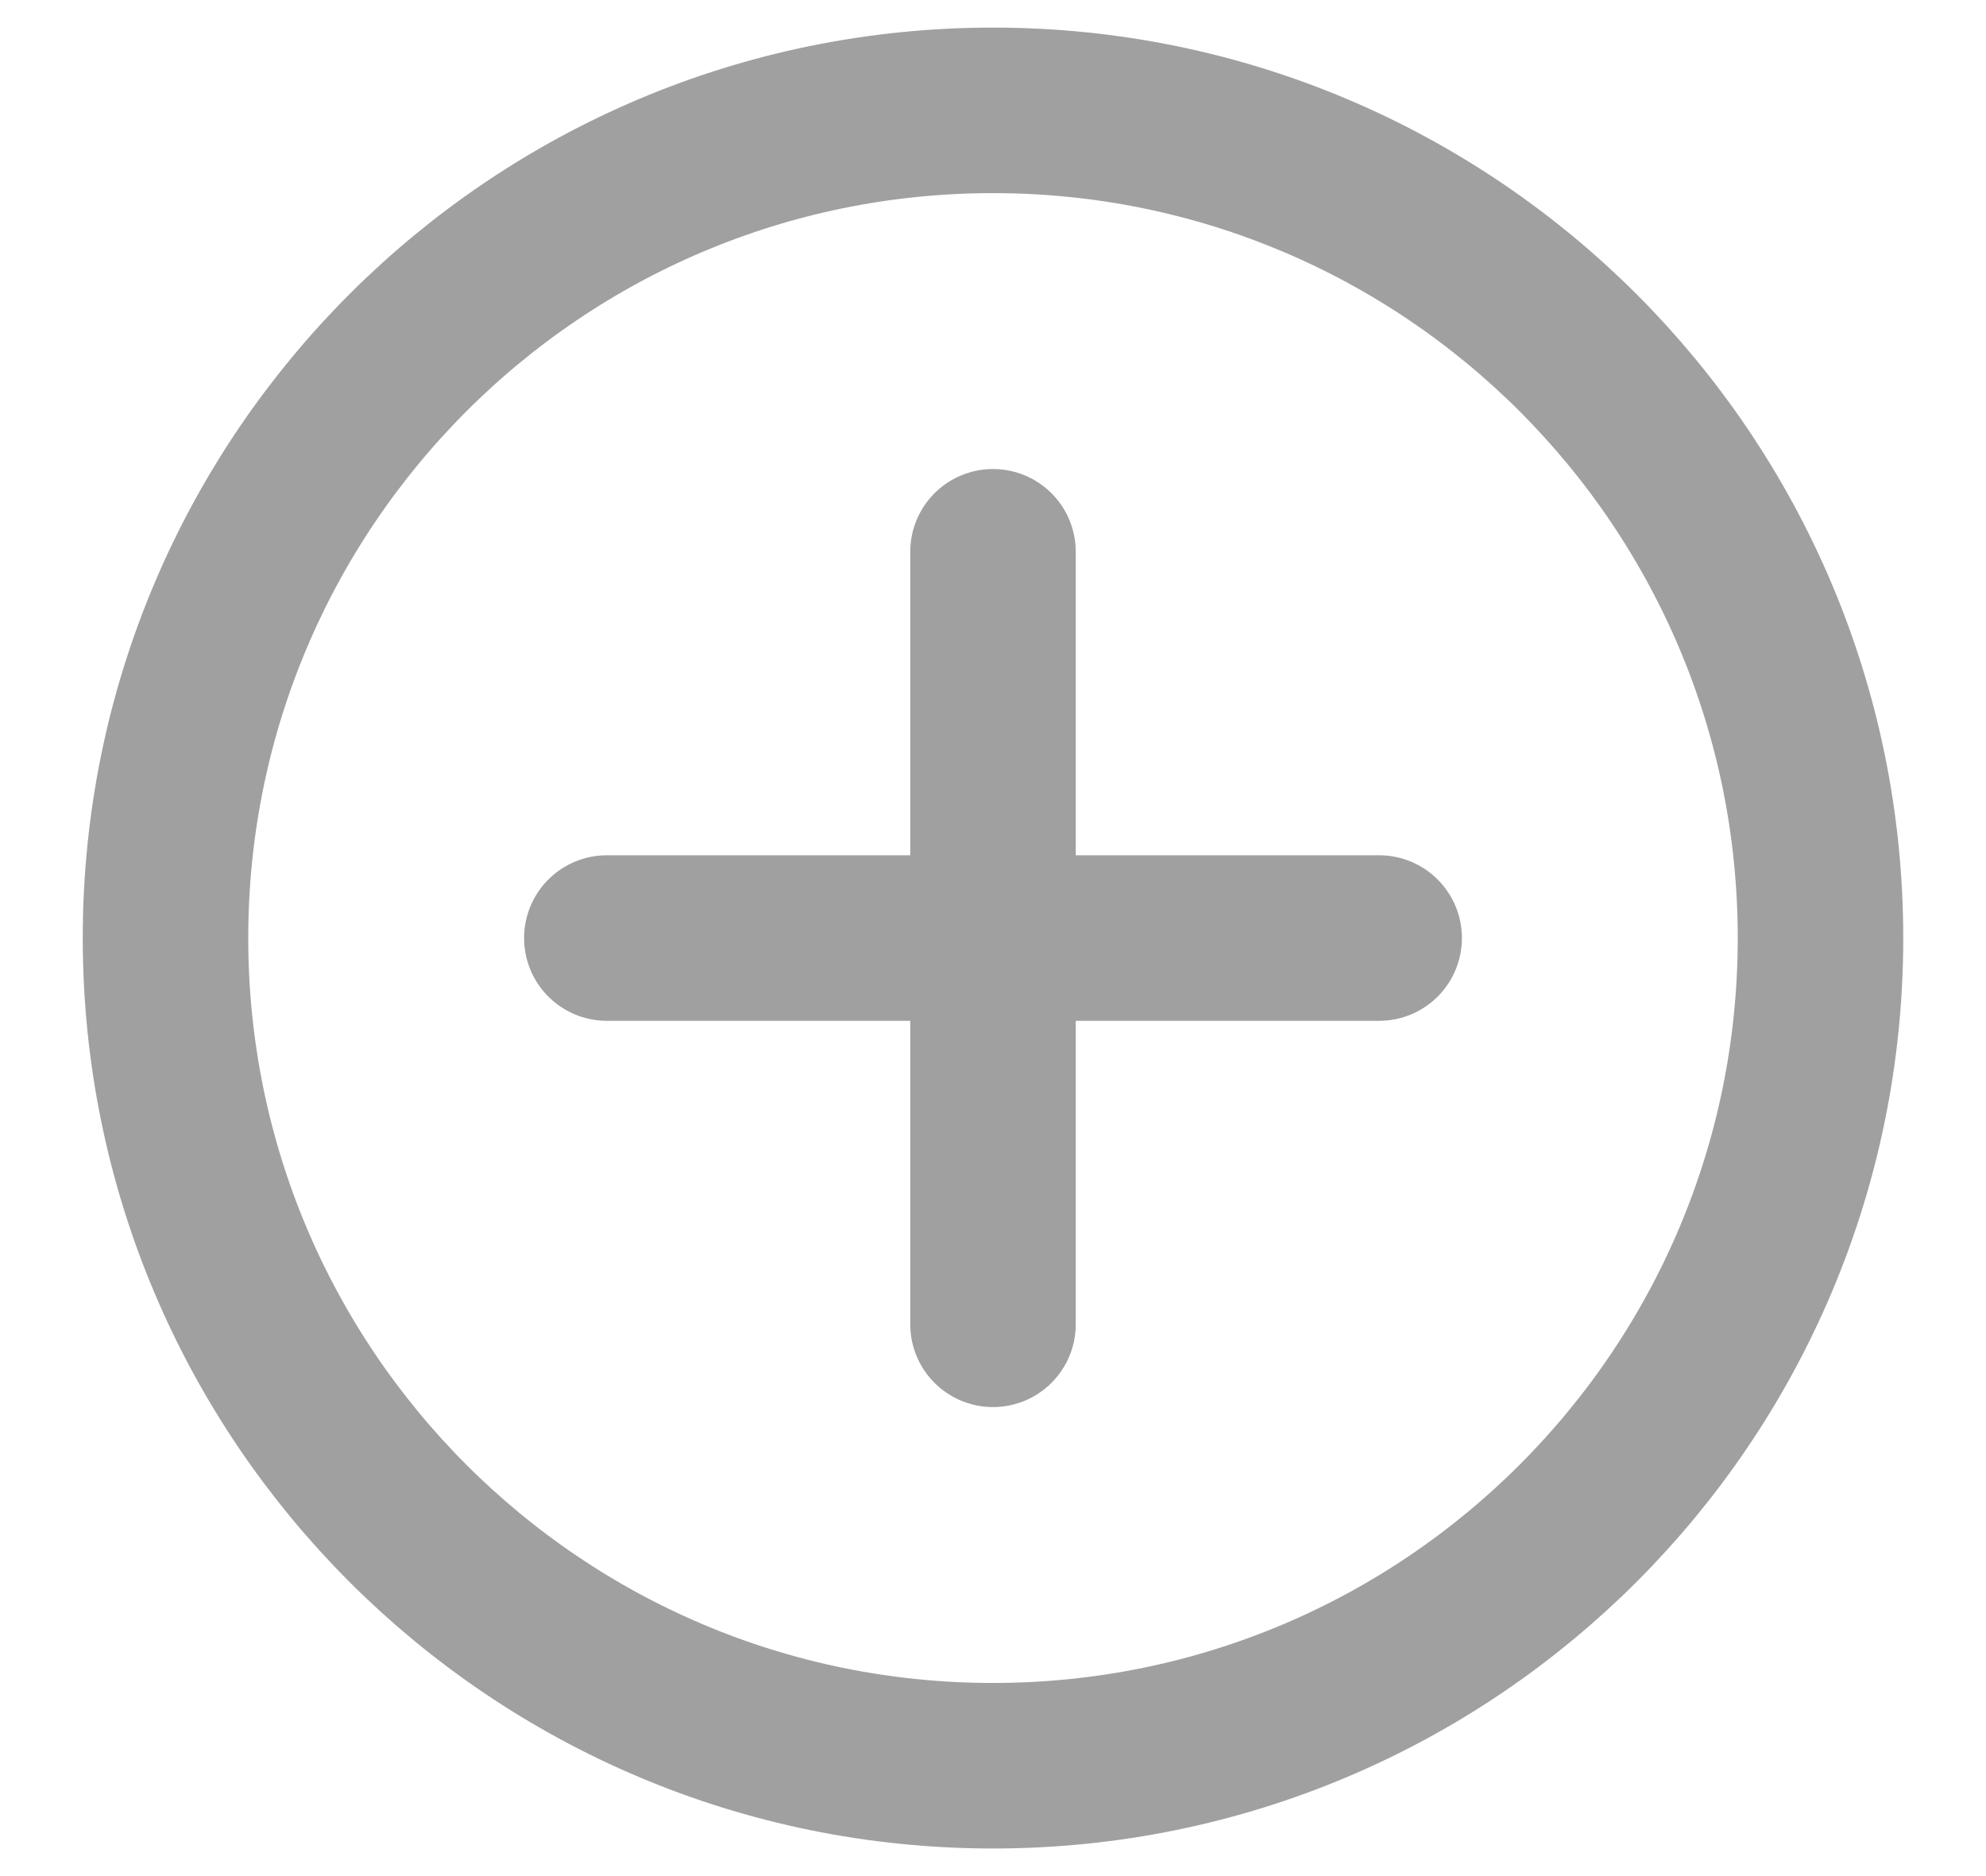 <?xml version="1.0" encoding="UTF-8"?>
<svg width="18px" height="17px" viewBox="0 0 18 17" version="1.1" xmlns="http://www.w3.org/2000/svg" xmlns:xlink="http://www.w3.org/1999/xlink">
    <!-- Generator: Sketch 61.2 (89653) - https://sketch.com -->
    <title>athlete-action-icon/publish</title>
    <desc>Created with Sketch.</desc>
    <g id="My-Athletes" stroke="none" stroke-width="1" fill="none" fill-rule="evenodd" stroke-linecap="round" stroke-linejoin="round">
        <g id="my-athletes---unassigned" transform="translate(-1320, -302)" stroke="#A0A0A0" stroke-width="1.5">
            <g id="Group-9" transform="translate(280, 269)">
                <g id="athlete-action-icon/assign" transform="translate(1041, 34)">
                    <path d="M8,15 C12.142,15 15.5,11.642 15.5,7.5 C15.5,3.358 12.142,0 8,0 C3.858,0 0.5,3.358 0.5,7.5 C0.5,11.642 3.858,15 8,15 Z M4.5,7.5 L11.5,7.5 M8,4 L8,11" id="Combined-Shape"></path>
                </g>
            </g>
        </g>
    </g>
</svg>